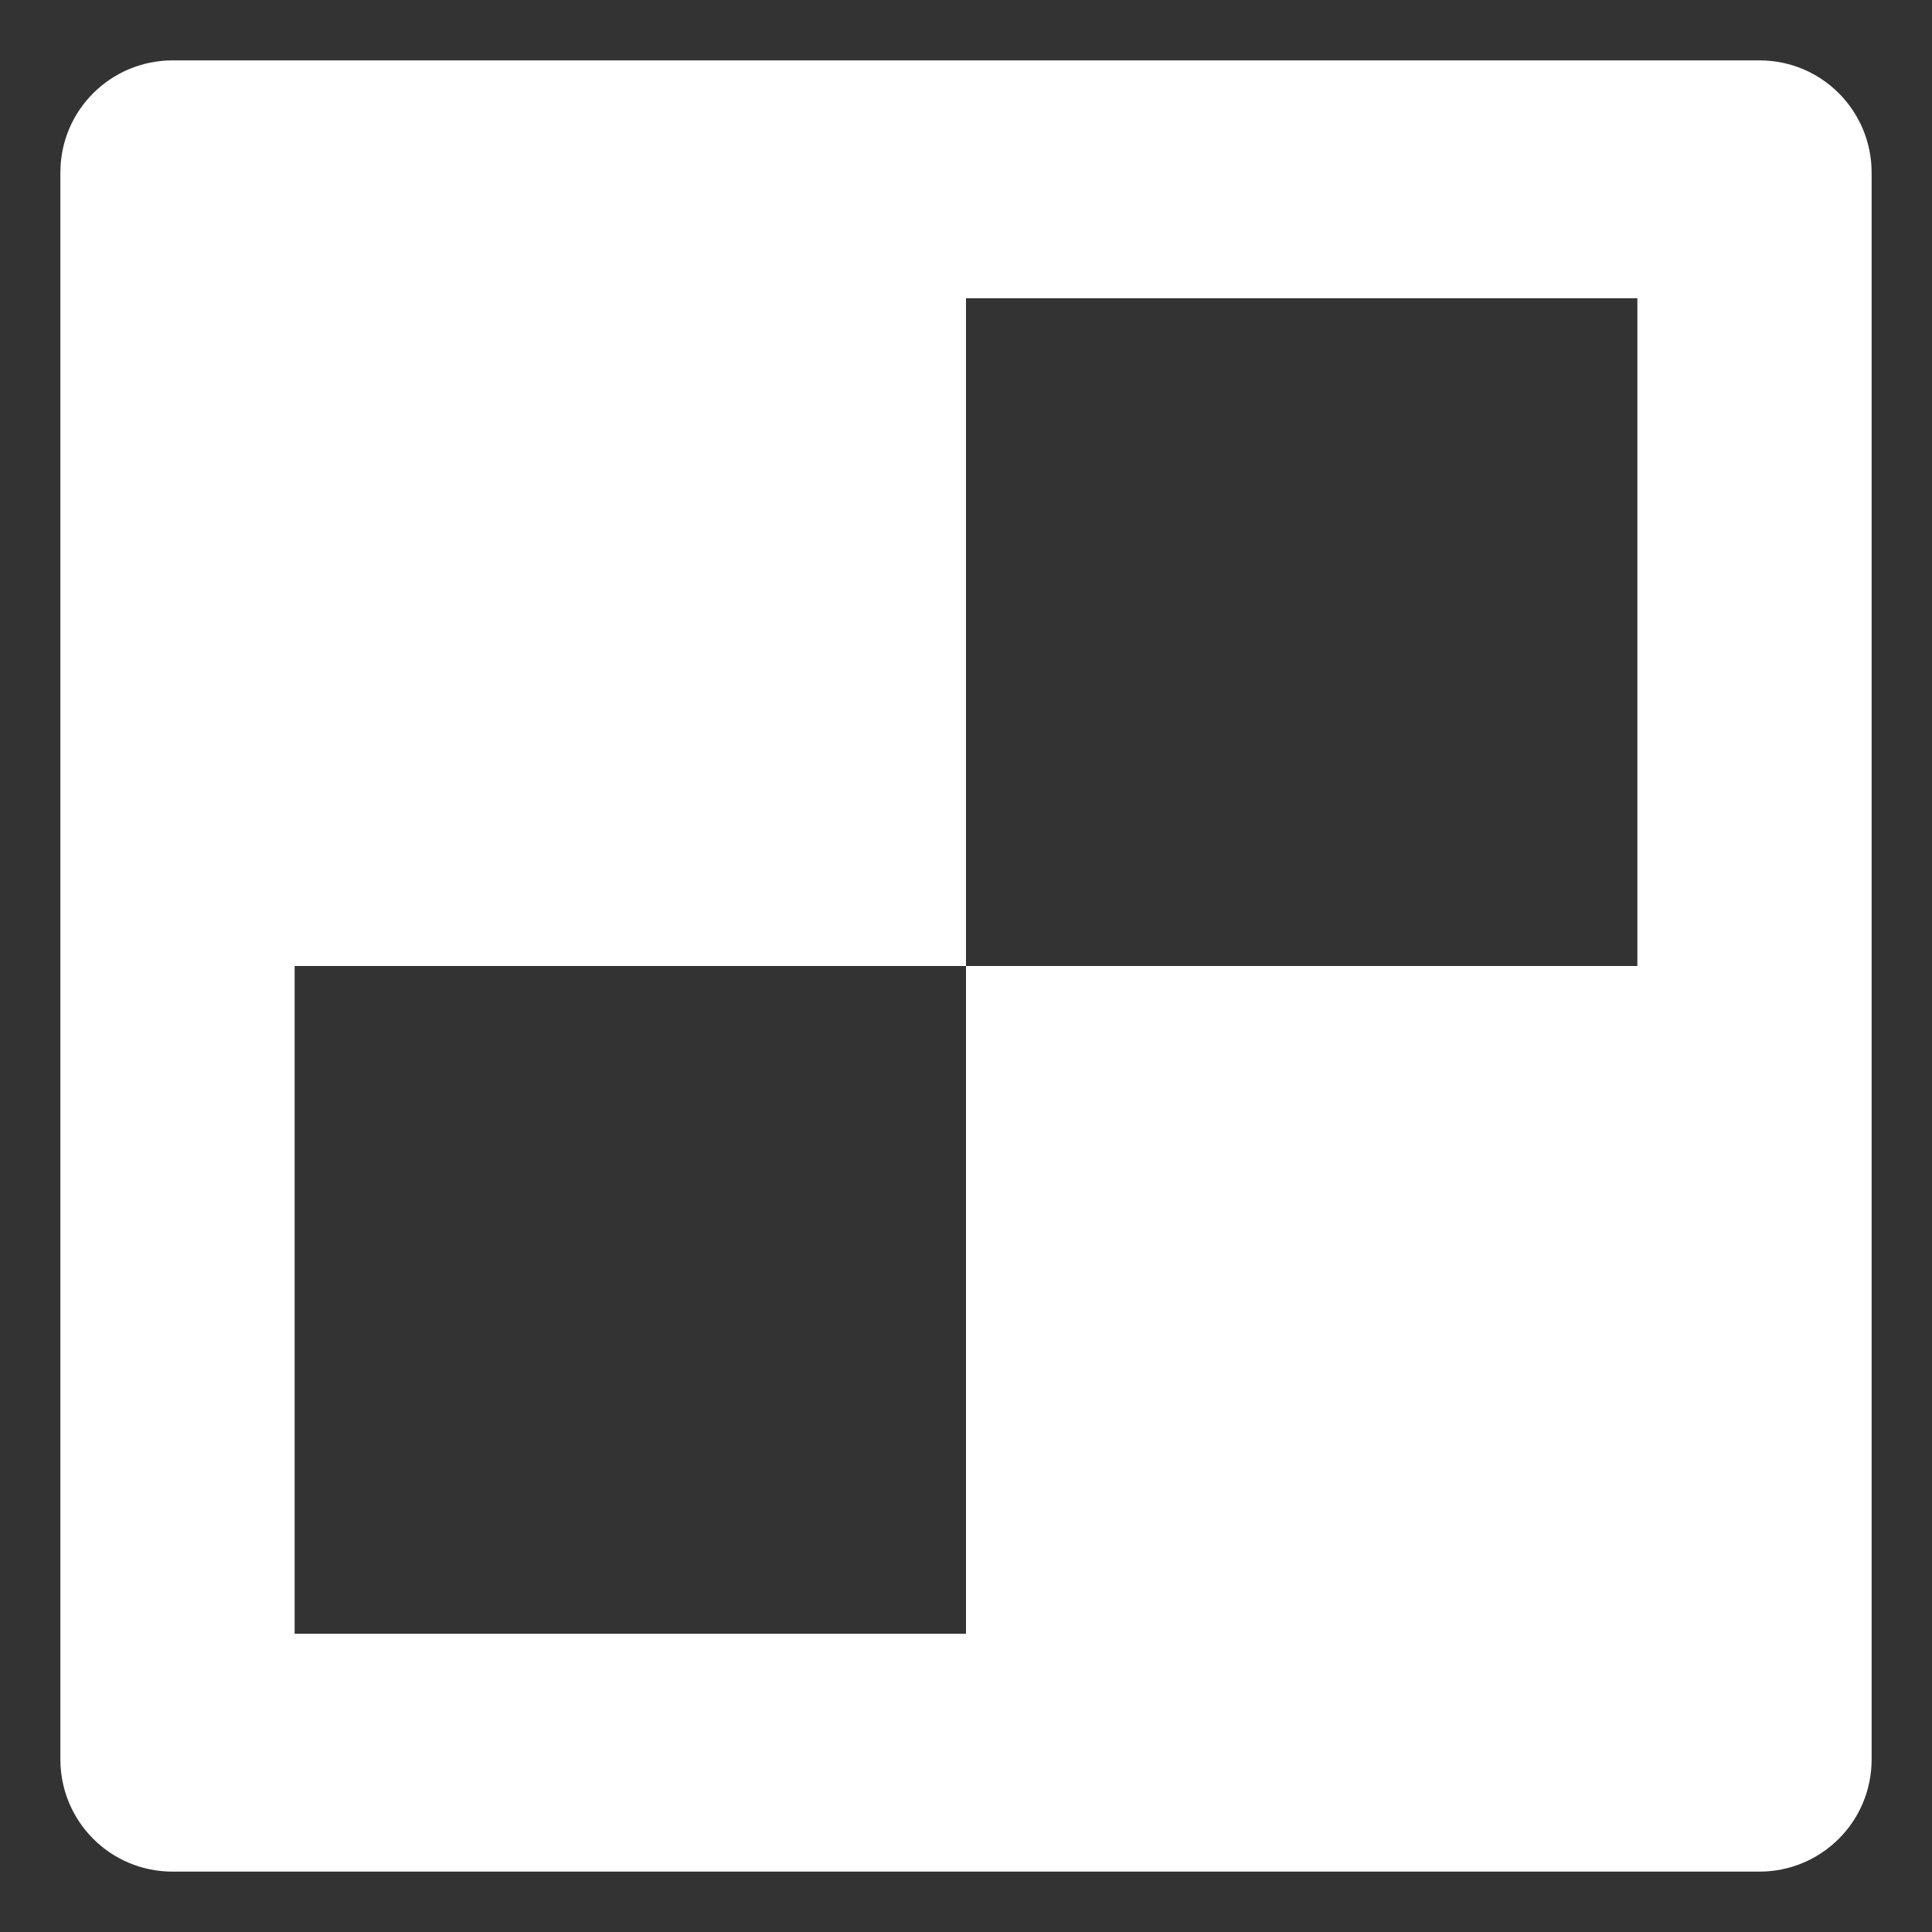 <?xml version="1.0" encoding="UTF-8"?>
<svg id="Layer_2" data-name="Layer 2" xmlns="http://www.w3.org/2000/svg" viewBox="0 0 16 16">
  <rect x="0" y="0" width="16" height="16" fill="#333333" stroke="none"/>
  <defs>
    <style>
      .cls-1 {
        fill: #fff;
        fill-rule: evenodd;
      }
    </style>
  </defs>
  <path class="cls-1" d="M.5,1.43c0-.52,.42-.93,.93-.93H14.57c.52,0,.93,.42,.93,.93V14.57c0,.52-.42,.93-.93,.93H1.43c-.52,0-.93-.42-.93-.93V1.43Zm1.94,6.57h5.56v5.53H2.44v-5.53ZM13.56,2.47h-5.56v5.53h5.56V2.47Z"/>
</svg>